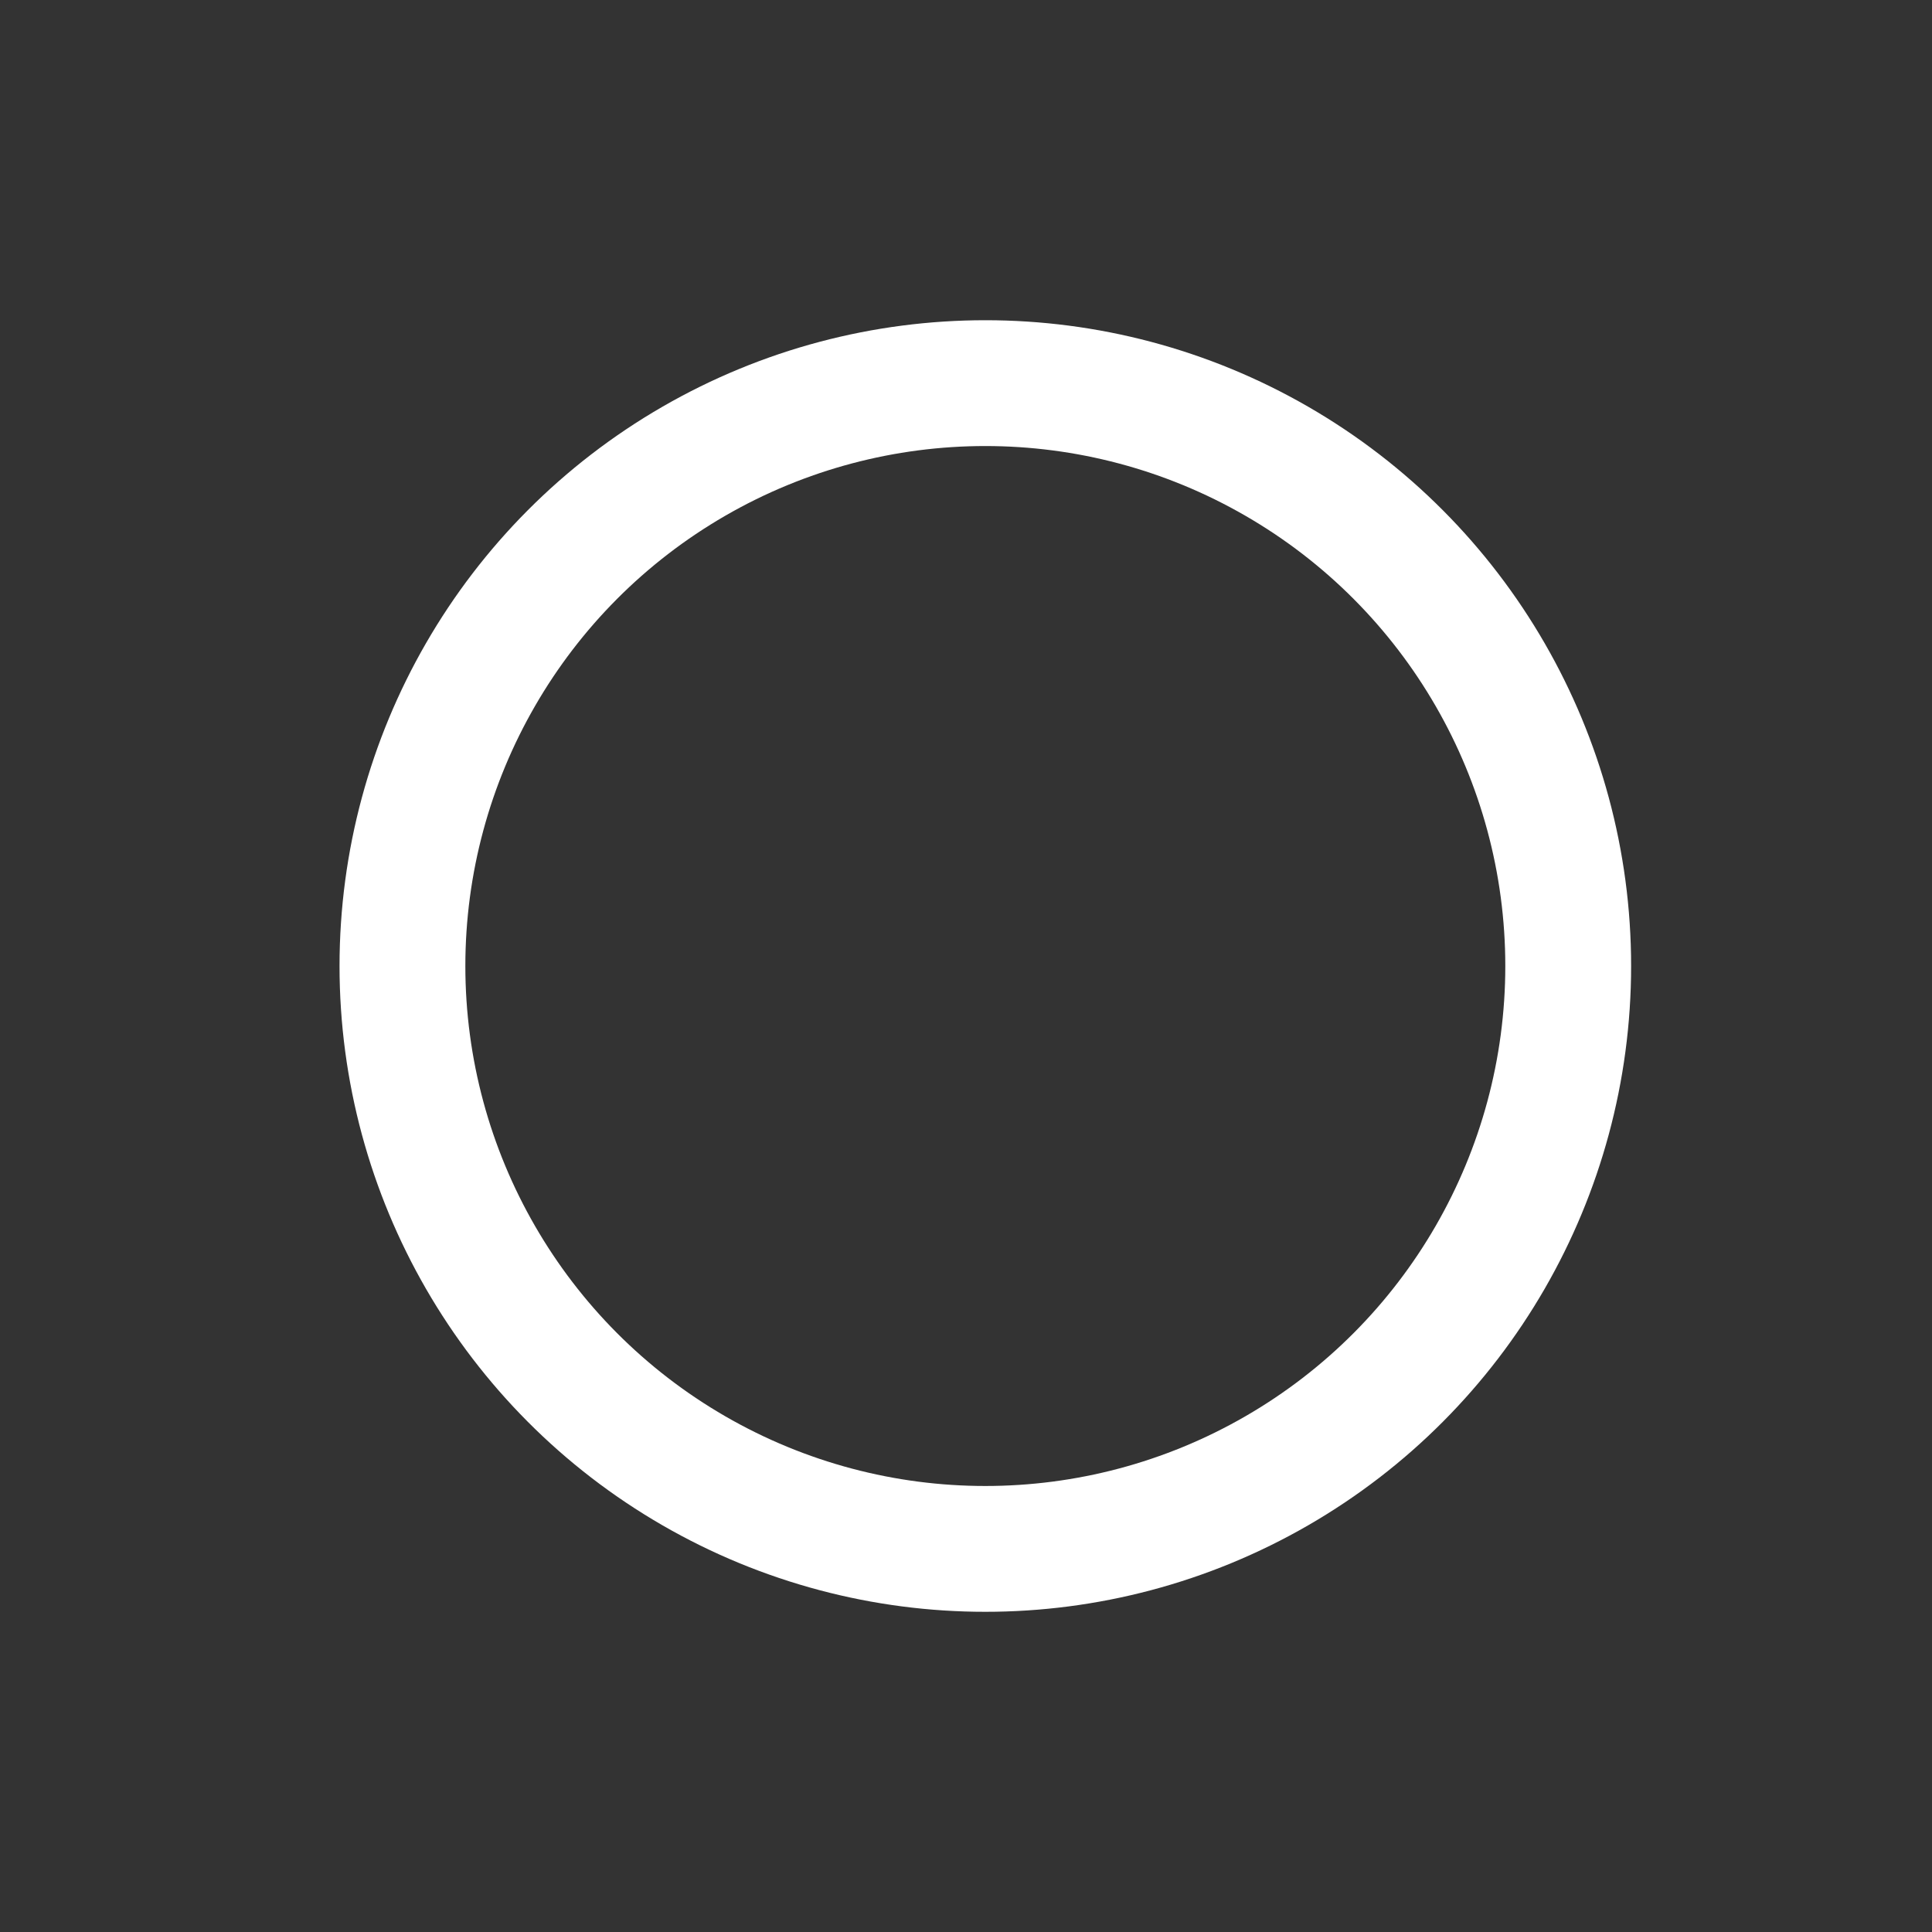 <?xml version="1.0" encoding="UTF-8" standalone="no"?>
<svg
   xmlns:dc="http://purl.org/dc/elements/1.1/"
   xmlns:cc="http://creativecommons.org/ns#"
   xmlns:rdf="http://www.w3.org/1999/02/22-rdf-syntax-ns#"
   xmlns:svg="http://www.w3.org/2000/svg"
   xmlns="http://www.w3.org/2000/svg"
   xmlns:xlink="http://www.w3.org/1999/xlink"
   xmlns:sodipodi="http://sodipodi.sourceforge.net/DTD/sodipodi-0.dtd"
   xmlns:inkscape="http://www.inkscape.org/namespaces/inkscape"
   width="256"
   height="256"
   viewBox="0 0 67.733 67.733"
   version="1.1"
   id="svg2145"
   inkscape:version="1.0.1 (3bc2e813f5, 2020-09-07)"
   sodipodi:docname="circle_proj_thick.svg">
  <rect x="0" y="0" width="67.733" height="67.733" fill="#333333" stroke="none"/>
  <defs
     id="defs2139">
    <linearGradient
       inkscape:collect="always"
       id="linearGradient846">
      <stop
         style="stop-color:#ffffff;stop-opacity:0.4"
         offset="0"
         id="stop842" />
      <stop
         style="stop-color:#ffffff;stop-opacity:0"
         offset="1"
         id="stop844" />
    </linearGradient>
    <linearGradient
       inkscape:collect="always"
       xlink:href="#linearGradient846"
       id="linearGradient1241"
       x1="183.98"
       y1="82.54"
       x2="199.383"
       y2="82.54"
       gradientUnits="userSpaceOnUse"
       gradientTransform="matrix(-1.3,0,0,1,490.262,65.626)" />
  </defs>
  <sodipodi:namedview
     id="base"
     pagecolor="#262626"
     bordercolor="#666666"
     borderopacity="1.0"
     inkscape:pageopacity="0"
     inkscape:pageshadow="2"
     inkscape:zoom="2.8"
     inkscape:cx="146.16322"
     inkscape:cy="117.31665"
     inkscape:document-units="mm"
     inkscape:current-layer="g2741"
     inkscape:document-rotation="0"
     showgrid="false"
     units="px"
     inkscape:window-width="1920"
     inkscape:window-height="1017"
     inkscape:window-x="1912"
     inkscape:window-y="-8"
     inkscape:window-maximized="1"
     inkscape:pagecheckerboard="true" />
  <g
     inkscape:label="Layer 1"
     inkscape:groupmode="layer"
     id="layer1">
    <g
       id="g2741"
       transform="translate(-208.794,-114.3)">
      <circle
         style="fill:none;fill-opacity:0.4;stroke:#ffffff;stroke-width:4.411;stroke-linecap:round;stroke-linejoin:round;stroke-miterlimit:4;stroke-dasharray:none;stroke-opacity:1;paint-order:stroke markers fill"
         id="path848"
         cx="243.338"
         cy="148.167"
         r="20.435" />
    </g>
  </g>
</svg>

